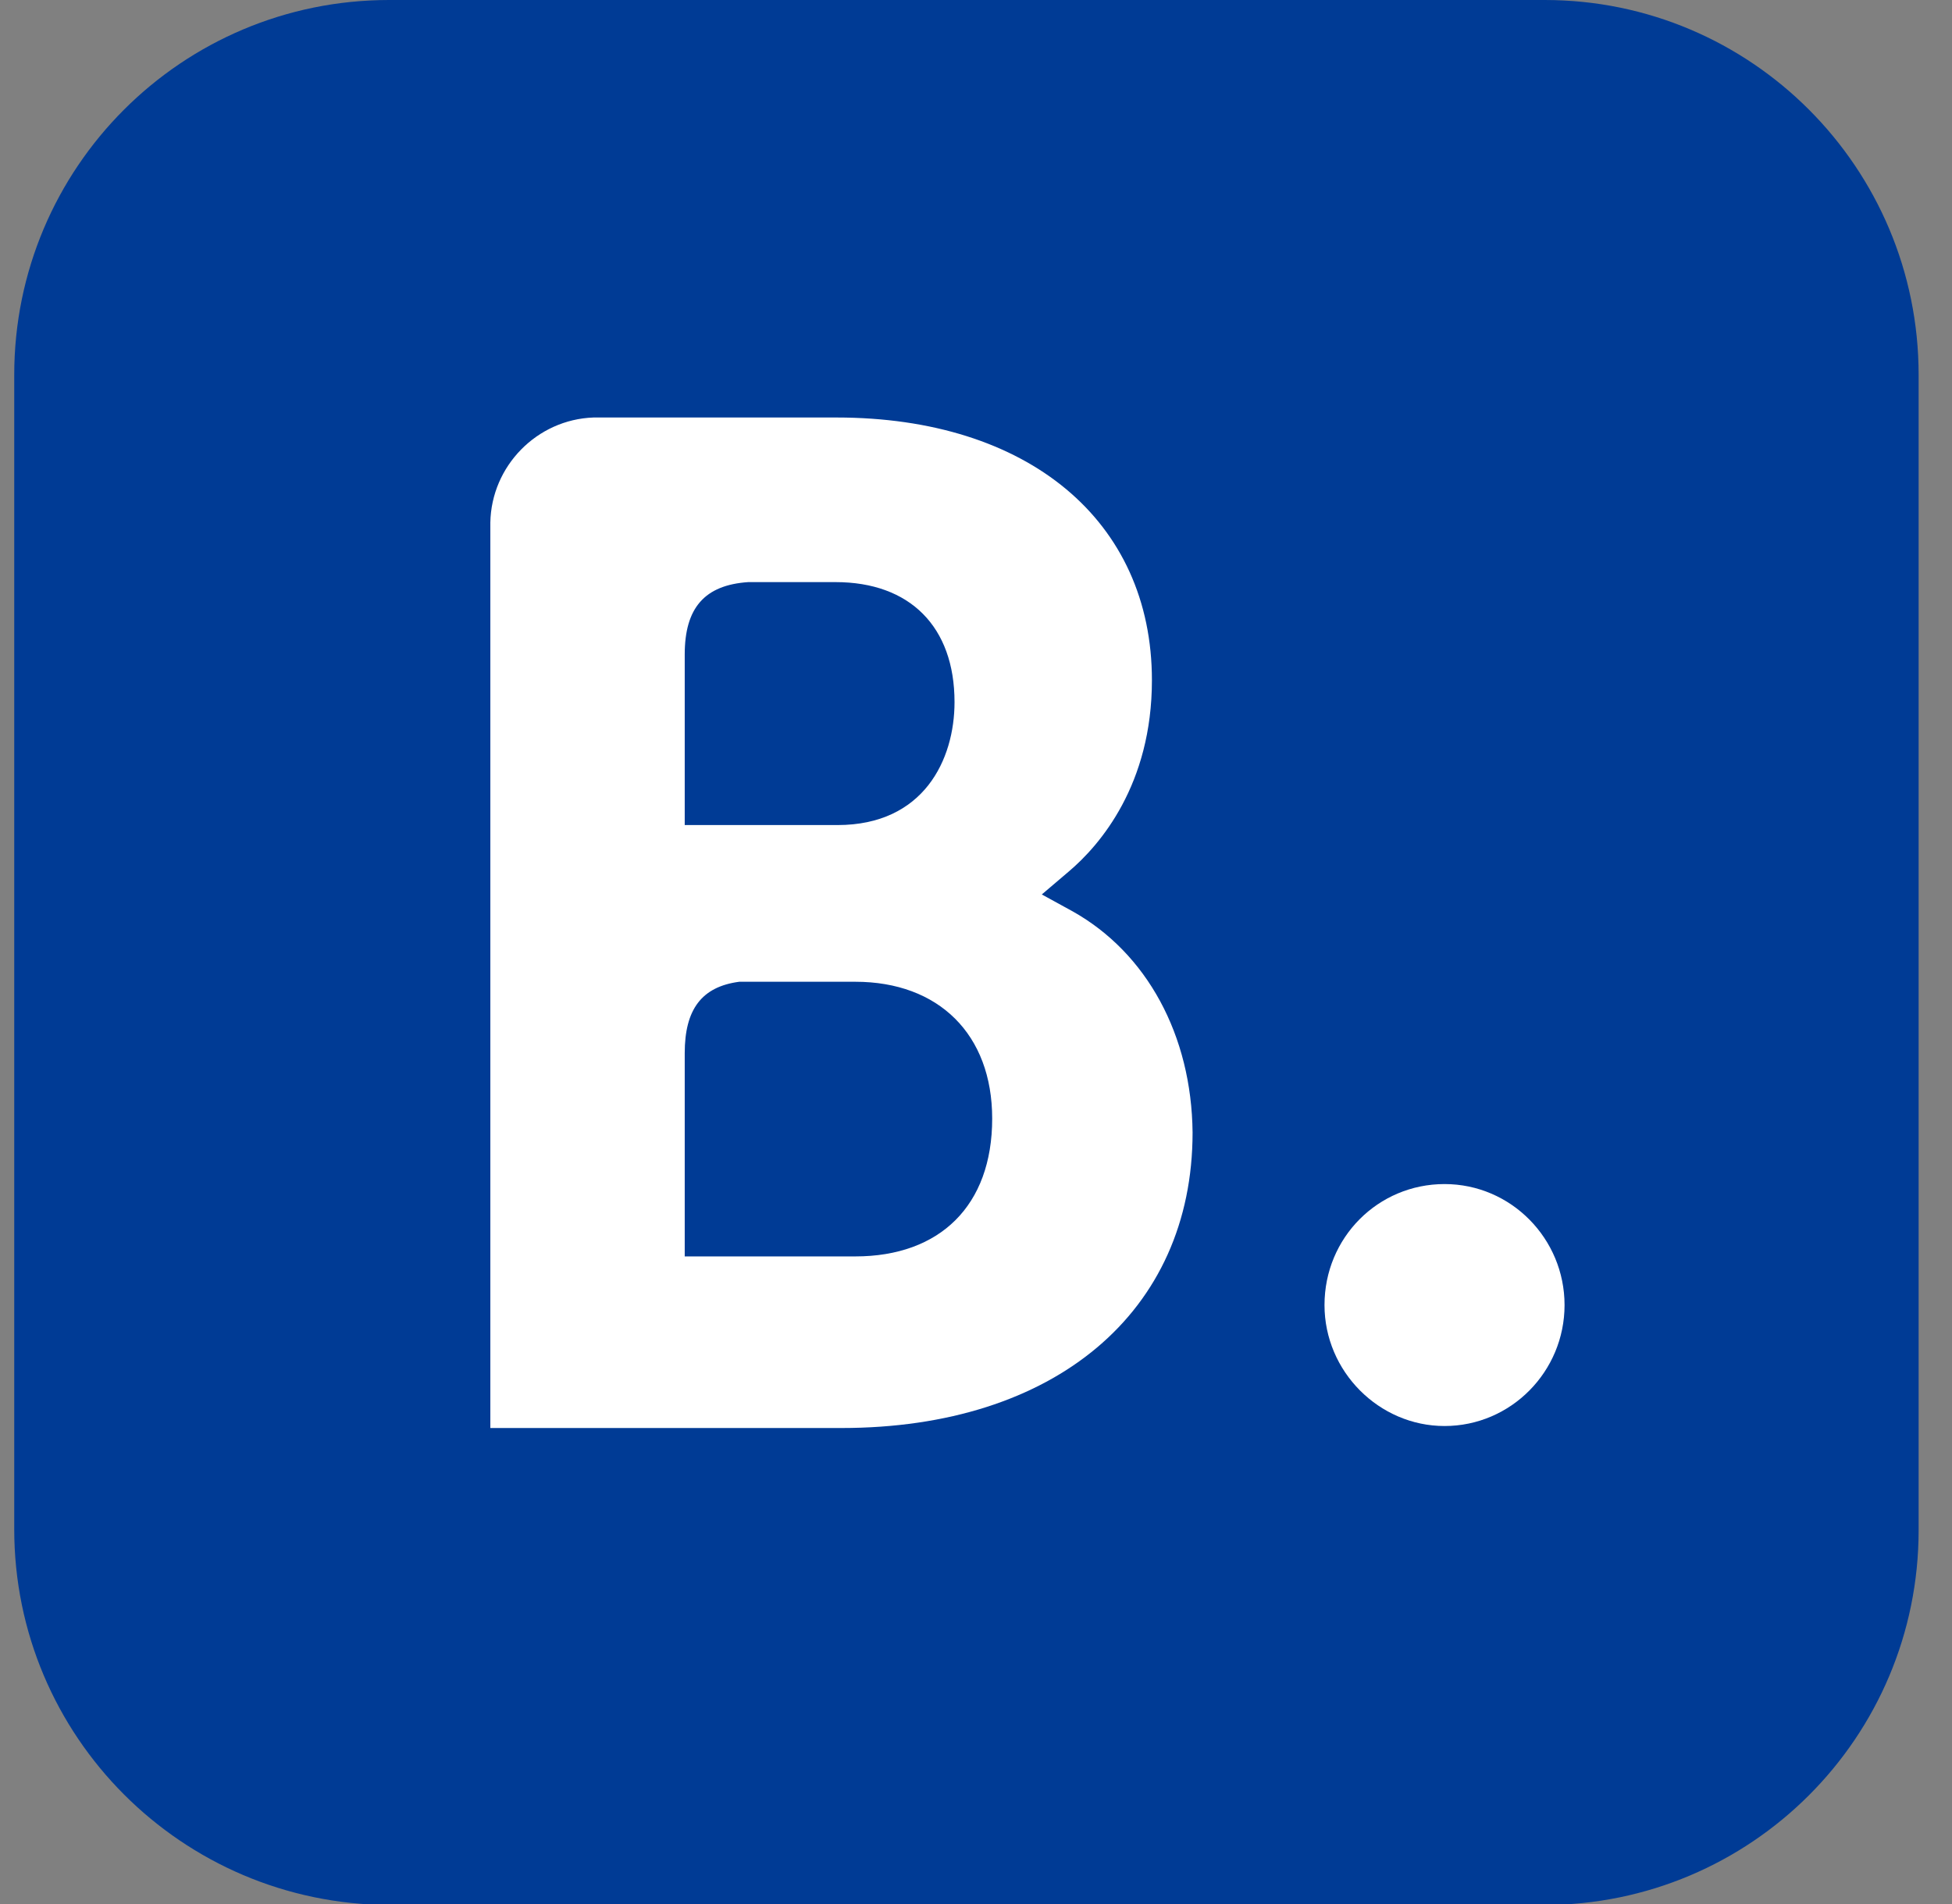 <svg width="41" height="40" viewBox="0 0 41 40" fill="none" xmlns="http://www.w3.org/2000/svg">
<rect x="0" y="0" width="41" height="40" fill="#808080" stroke="none"/>
<g clip-path="url(#clip0_145_788)">
<path d="M8.174 0H32.445C36.778 0 40.299 3.521 40.299 7.875V32.146C40.299 36.5 36.778 40.021 32.424 40.021H8.174C3.82 40 0.299 36.479 0.299 32.125V7.875C0.299 3.521 3.82 0 8.174 0Z" fill="#003B95"/>
<path d="M30.341 29.958C31.737 29.958 32.862 28.812 32.862 27.417C32.862 26.021 31.737 24.875 30.341 24.875C28.945 24.875 27.82 26 27.82 27.417C27.82 28.812 28.966 29.958 30.341 29.958Z" fill="white"/>
<path d="M22.528 19.145L21.882 18.791L22.445 18.312C23.111 17.75 24.195 16.479 24.195 14.291C24.195 10.937 21.59 8.771 17.57 8.771H12.986H12.466C11.278 8.812 10.32 9.791 10.299 10.979V30H17.674C22.153 30 25.049 27.562 25.049 23.791C25.028 21.75 24.09 20.02 22.528 19.145ZM14.382 13.75C14.382 12.771 14.799 12.291 15.716 12.229H17.549C19.111 12.229 20.049 13.166 20.049 14.75C20.049 15.958 19.403 17.333 17.59 17.333H14.382V13.75ZM17.965 26.395H14.382V22.125C14.382 21.208 14.736 20.729 15.528 20.625H17.965C19.715 20.625 20.84 21.729 20.84 23.5C20.84 25.333 19.736 26.395 17.965 26.395Z" fill="white"/>
</g>
<defs>
<clipPath id="clip0_145_788">
<rect width="40" height="40" fill="white" transform="translate(0.299)"/>
</clipPath>
</defs>
</svg>
